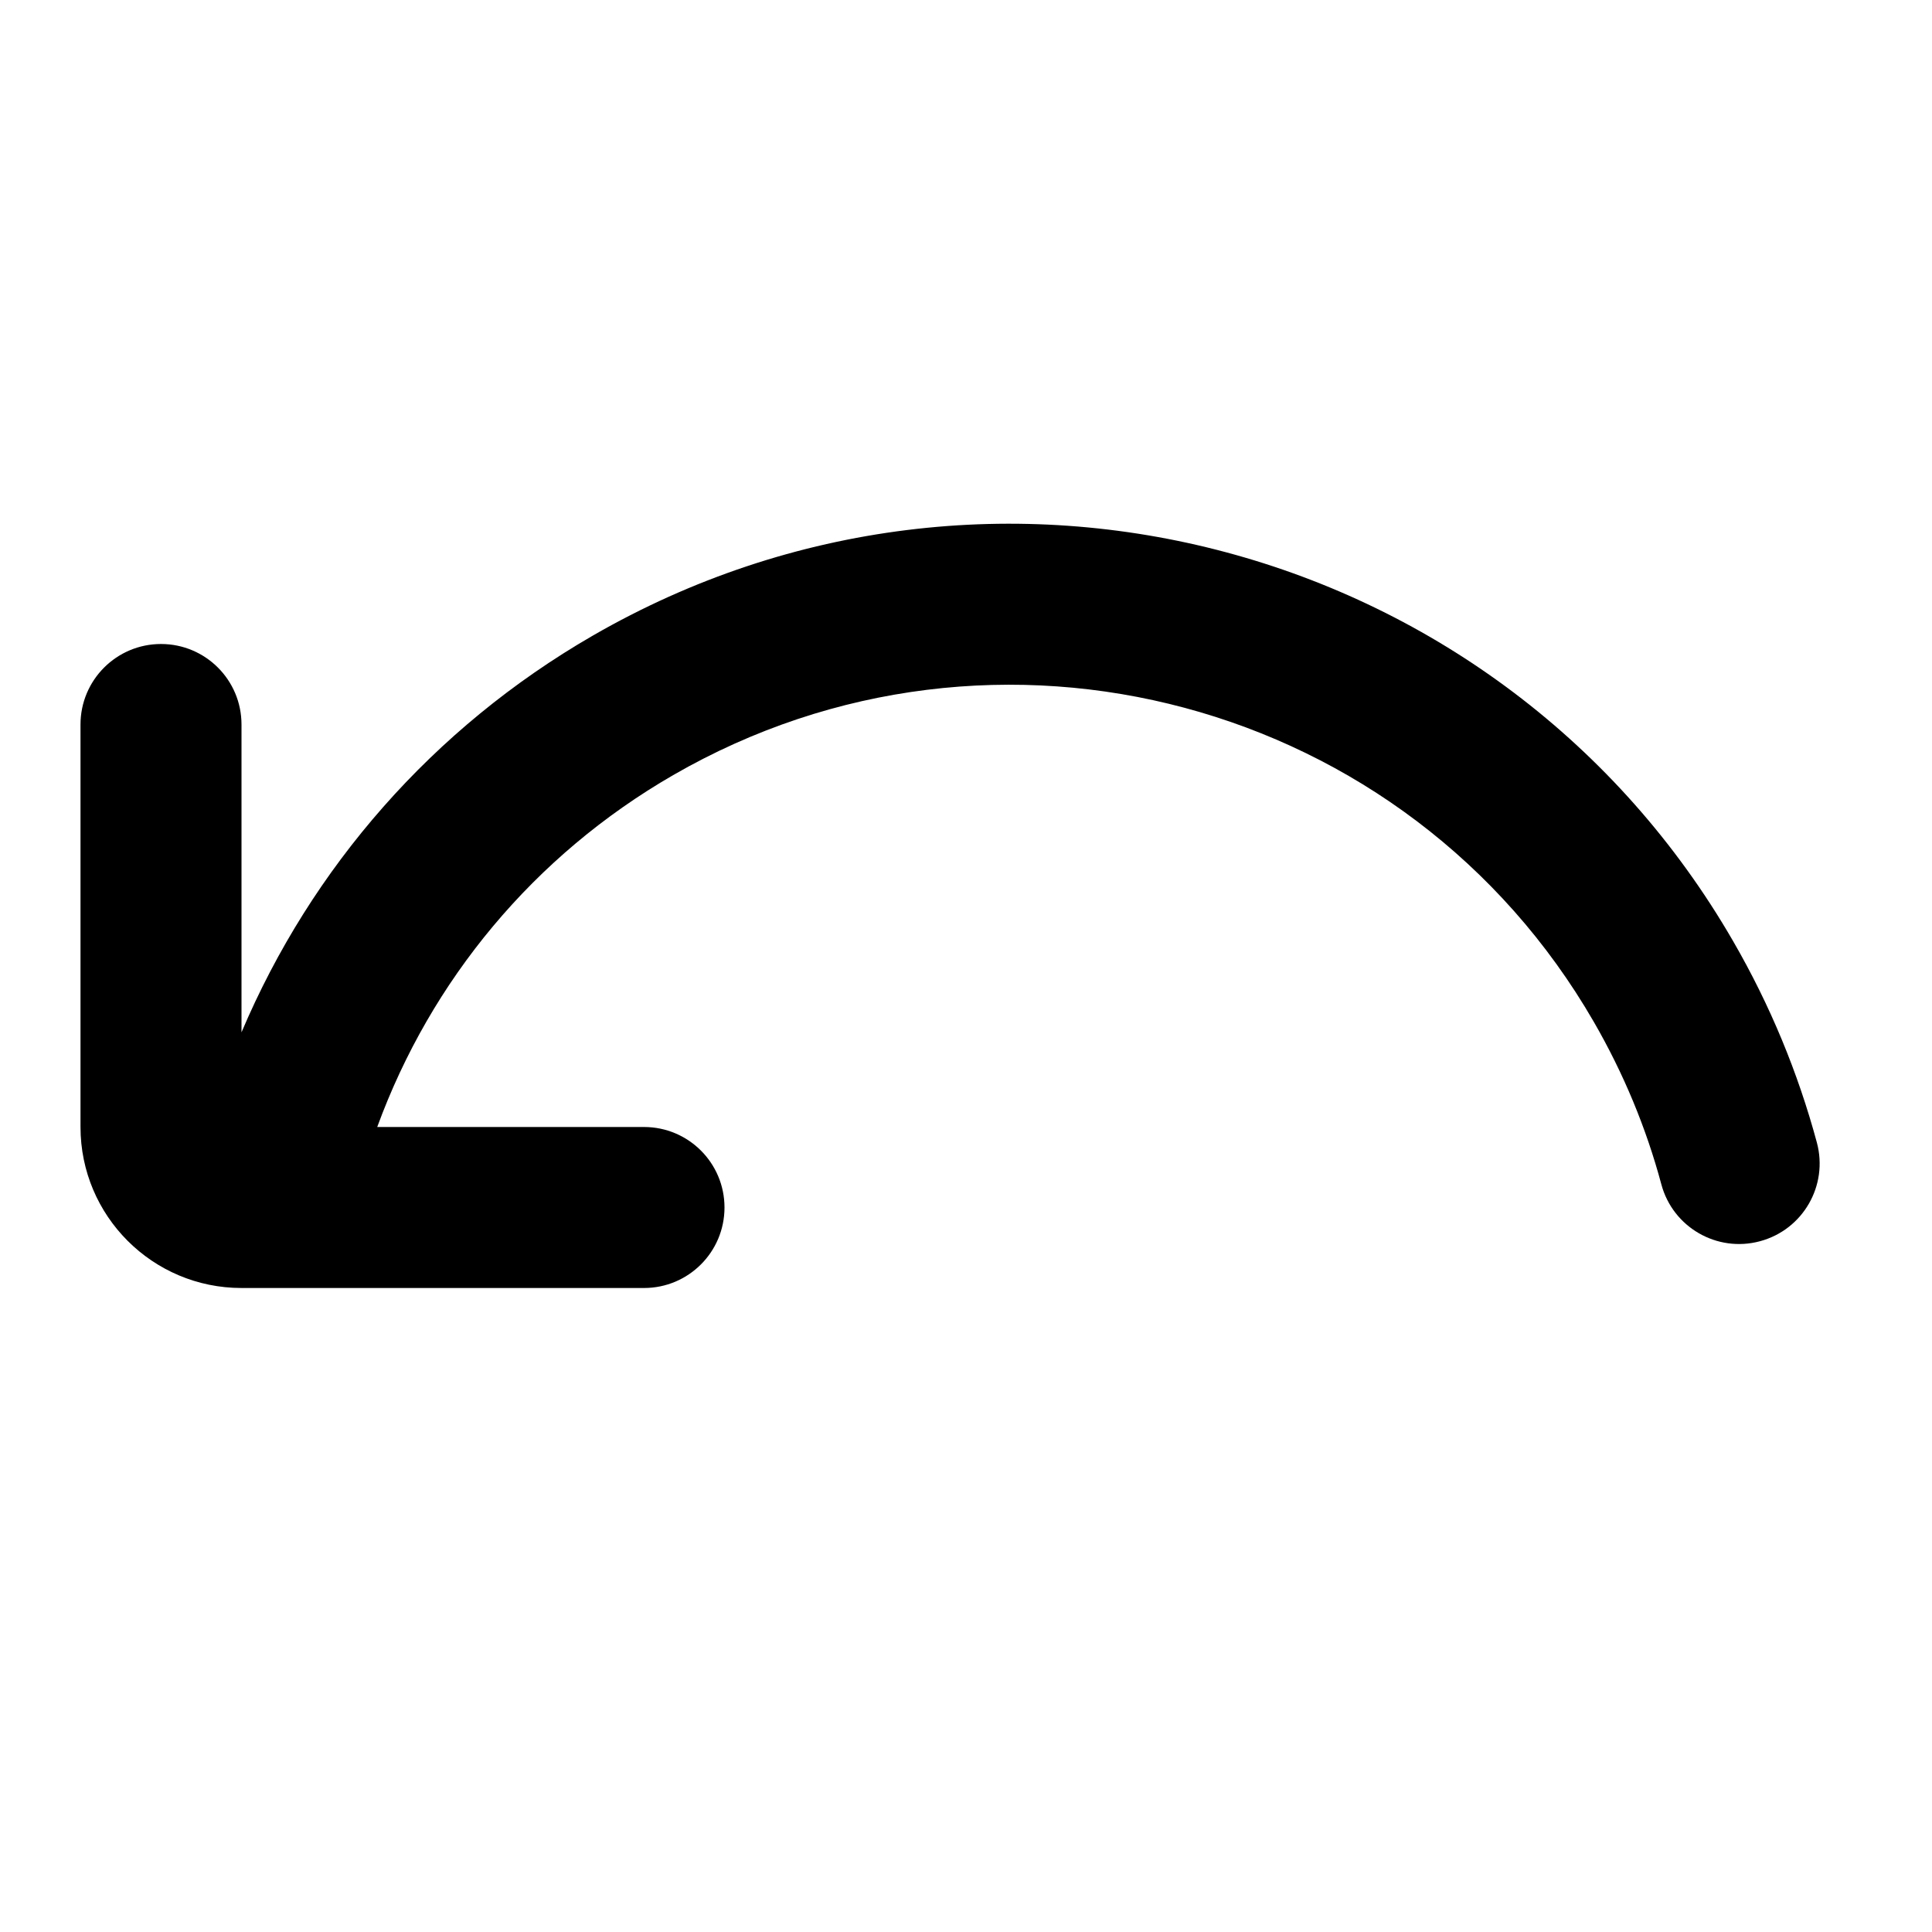 <?xml version="1.0" encoding="UTF-8"?>
<svg width="24px" height="24px" viewBox="0 0 24 24" version="1.1" xmlns="http://www.w3.org/2000/svg" xmlns:xlink="http://www.w3.org/1999/xlink">
    <!-- Generator: Sketch 44.1 (41455) - http://www.bohemiancoding.com/sketch -->
    <title>Bold/SVG/undo</title>
    <desc>Created with Sketch.</desc>
    <defs></defs>
    <g id="Bold-Outline" stroke="none" stroke-width="1" fill="none" fill-rule="evenodd">
        <g id="undo" fill-rule="nonzero" fill="#000000">
            <path d="M18.918,14 C18.251,12.176 16.971,10.627 15.242,9.629 C11.237,7.317 6.117,8.689 3.805,12.694 C3.435,13.335 3.154,14.012 2.966,14.713 C2.823,15.246 2.274,15.563 1.741,15.419 C1.207,15.276 0.891,14.728 1.034,14.194 C1.268,13.326 1.615,12.486 2.073,11.694 C4.937,6.733 11.281,5.033 16.242,7.897 C18.226,9.043 19.736,10.777 20.604,12.824 L20.604,9 C20.604,8.448 21.051,8 21.604,8 C22.156,8 22.604,8.448 22.604,9 L22.604,14 C22.604,15.105 21.708,16 20.604,16 L15.604,16 C15.051,16 14.604,15.552 14.604,15 C14.604,14.448 15.051,14 15.604,14 L18.918,14 Z" id="shape" transform="translate(11.802, 11.253) scale(-1, 1) translate(-11.802, -11.253) "></path>
        </g>
    </g>
</svg>